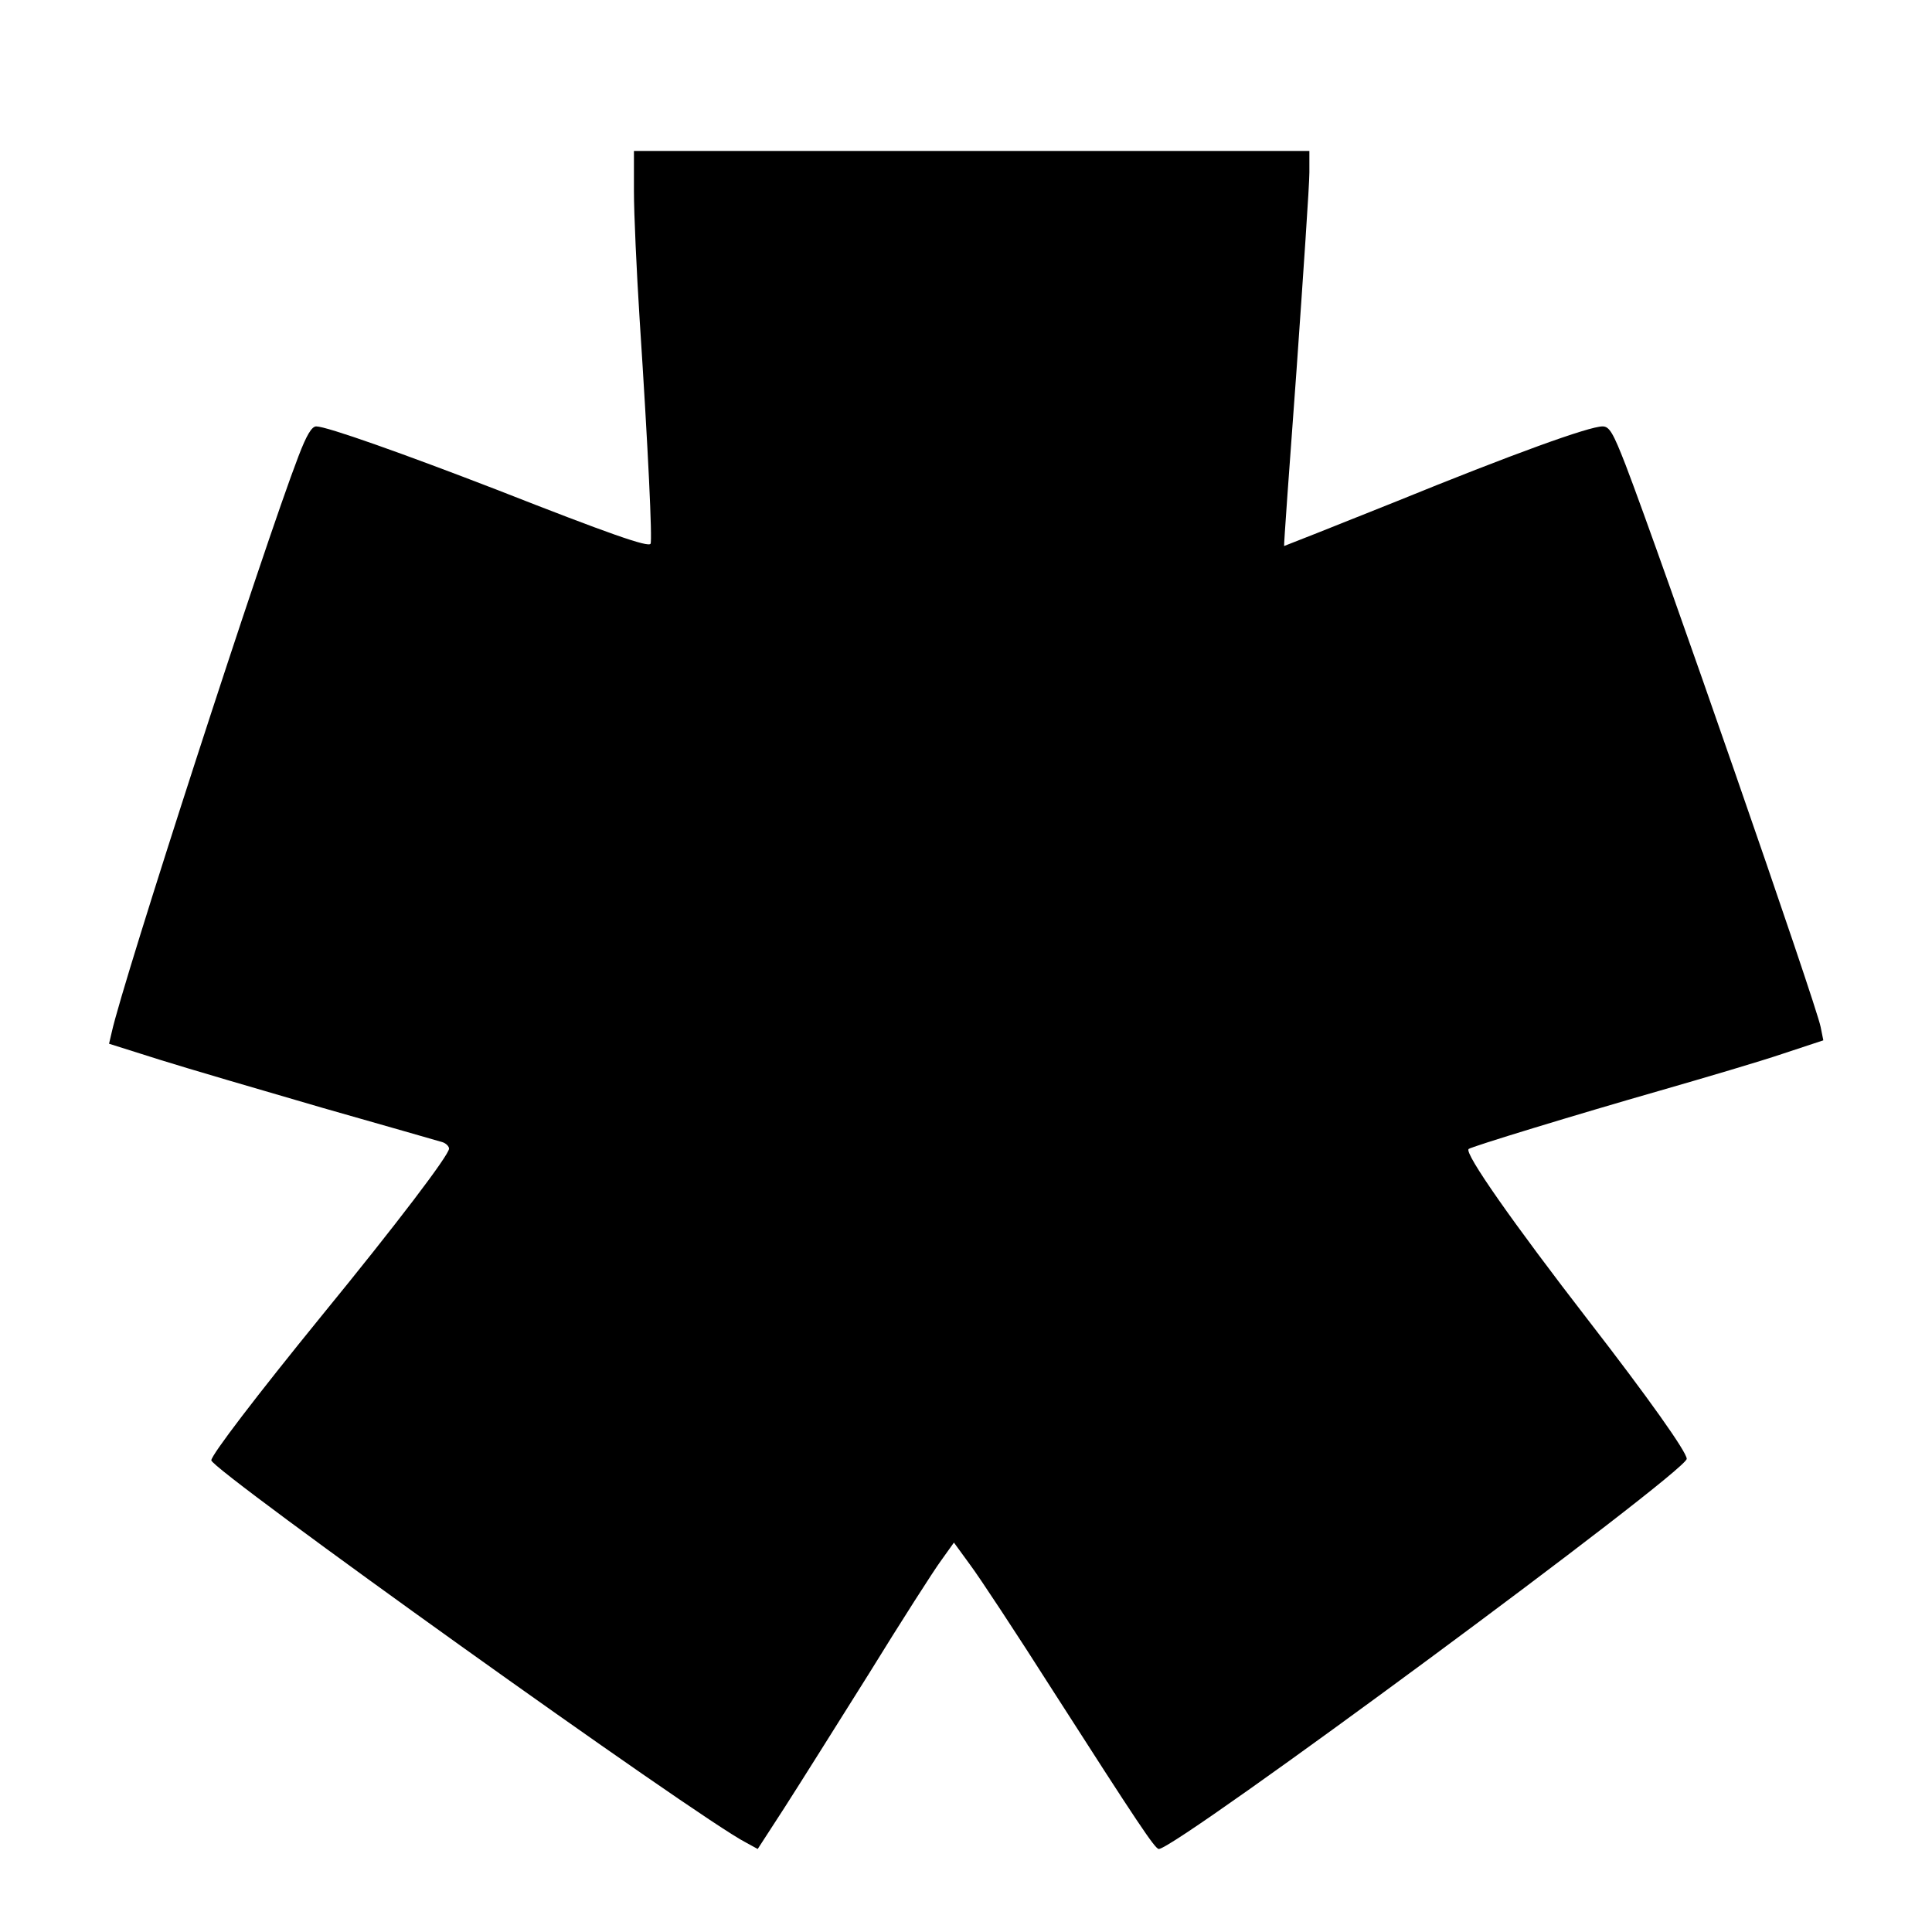 <?xml version="1.0" standalone="no"?>
<!DOCTYPE svg PUBLIC "-//W3C//DTD SVG 20010904//EN"
 "http://www.w3.org/TR/2001/REC-SVG-20010904/DTD/svg10.dtd">
<svg version="1.0" xmlns="http://www.w3.org/2000/svg"
 width="512pt" height="512pt" viewBox="0 0 512 512"
 preserveAspectRatio="xMidYMid meet">
<g transform="translate(0,512) scale(0.1,-0.1)"
fill="#000000" stroke="none">
<path d="M1680 4613 c0 -60 7 -211 15 -338 23 -351 34 -588 29 -596 -6 -10
-109 26 -407 143 -246 95 -451 168 -479 168 -12 0 -26 -24 -47 -79 -92 -239
-466 -1393 -495 -1527 l-7 -30 133 -42 c73 -23 268 -80 433 -128 165 -47 308
-88 318 -91 9 -3 17 -11 17 -17 0 -17 -139 -200 -336 -441 -175 -215 -294
-371 -294 -385 0 -25 1291 -949 1417 -1013 l31 -17 70 108 c38 59 139 220 225
357 85 138 171 272 190 298 l35 49 43 -59 c24 -32 123 -182 219 -333 225 -351
271 -420 281 -420 46 0 1399 1000 1399 1034 0 18 -102 162 -260 366 -201 260
-330 444 -318 455 6 6 288 92 508 155 118 34 264 77 323 97 l109 36 -7 35
c-11 59 -423 1245 -517 1490 -33 85 -43 102 -61 102 -36 0 -240 -74 -547 -199
-162 -65 -296 -118 -297 -118 -1 1 14 211 33 467 18 256 34 491 34 523 l0 57
-895 0 -895 0 0 -107z"/>
</g>
</svg>
